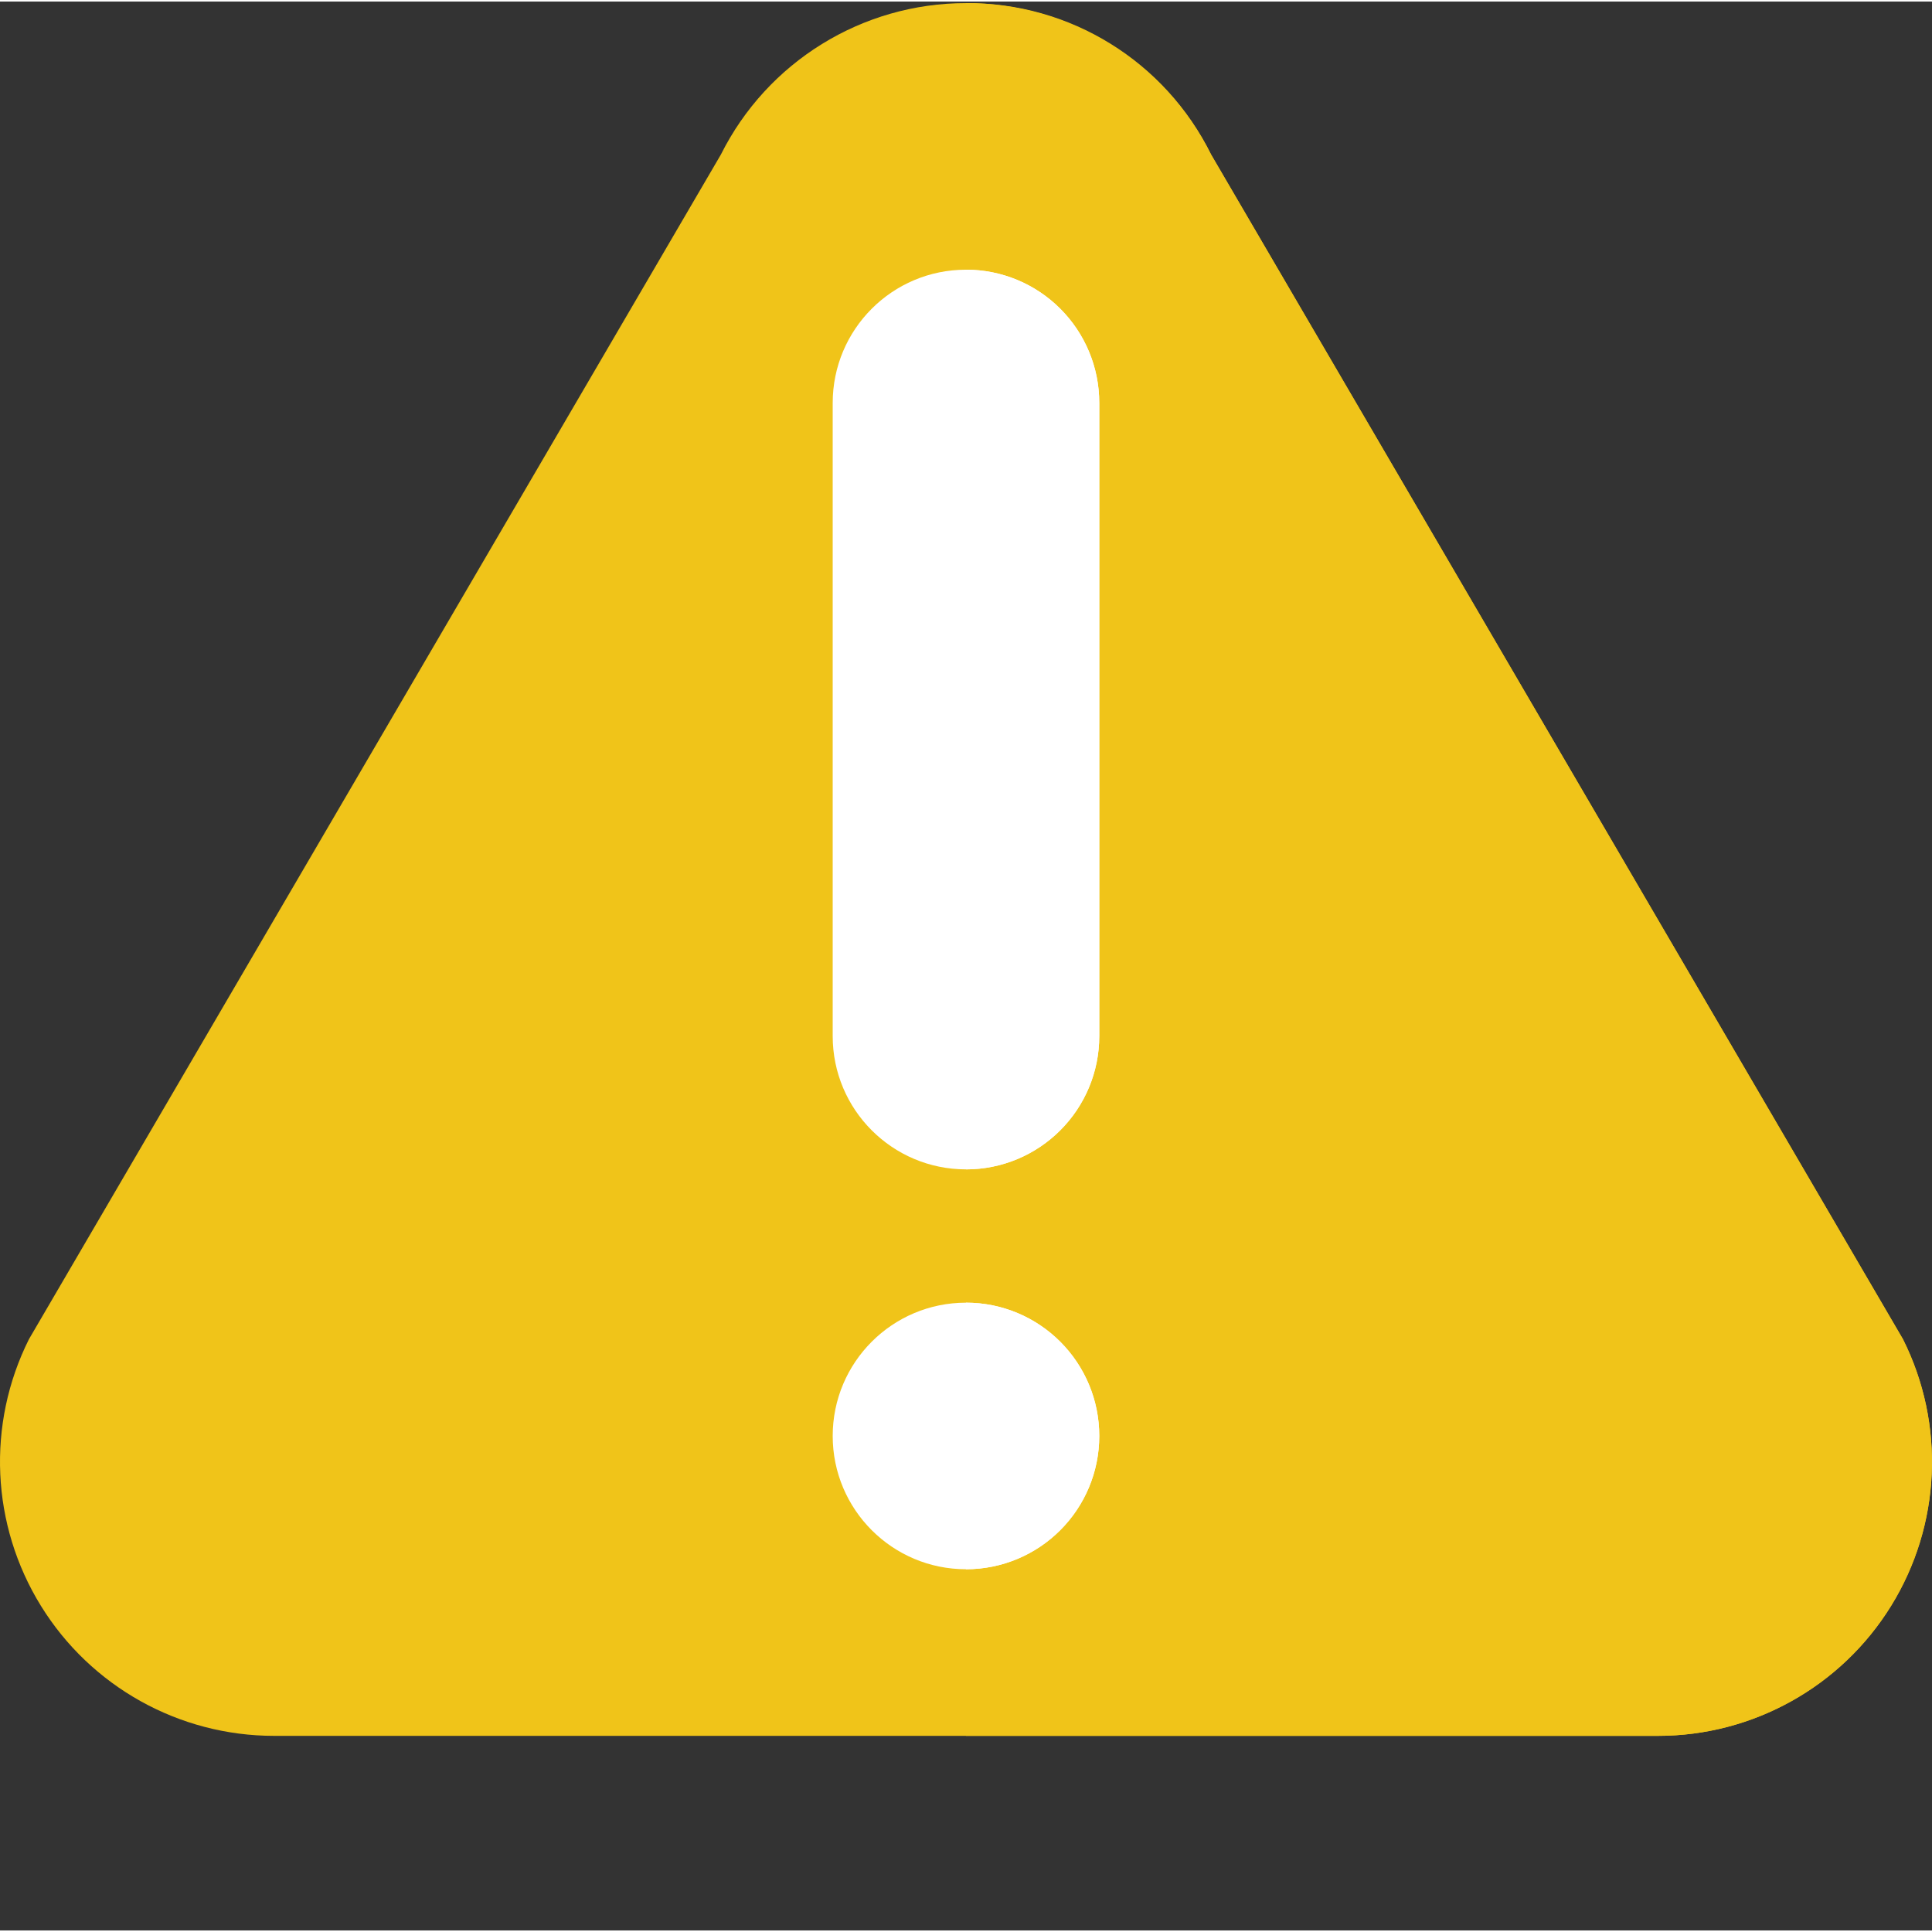 <?xml version="1.0"?>
<svg xmlns="http://www.w3.org/2000/svg" xmlns:xlink="http://www.w3.org/1999/xlink" xmlns:svgjs="http://svgjs.com/svgjs" version="1.1" width="512" height="512" x="0" y="0" viewBox="0 0 511.824 511" style="enable-background:new 0 0 512 512" xml:space="preserve" class=""><rect x="0" y="0" width="511.824" height="511" fill="#333333" stroke="none"/><g><path xmlns="http://www.w3.org/2000/svg" d="m439.211 459.449h-366.609c-25.16 0-48.531-13.027-61.758-34.434-13.23-21.402-14.434-48.129-3.18-70.637l183.305-313.832c12.301-24.594 37.438-40.133 64.938-40.133s52.637 15.539 64.938 40.133l183.305 313.832c11.254 22.508 10.051 49.234-3.18 70.637-13.227 21.406-36.594 34.434-61.758 34.434zm0 0" fill="#f0c419" data-original="#f0c419" style="" class=""/><path xmlns="http://www.w3.org/2000/svg" d="m439.254 459.449h-183.348v-459.035c27.566-.172 52.805 15.43 64.973 40.168l183.258 313.82c11.27 22.492 10.082 49.219-3.137 70.621-13.223 21.406-36.586 34.434-61.746 34.426zm0 0" fill="#f0c419" data-original="#f29c1f" style="" class=""/><path xmlns="http://www.w3.org/2000/svg" d="m291.219 380c0 19.504-15.812 35.312-35.312 35.312s-35.309-15.809-35.309-35.312c0-19.5 15.809-35.309 35.309-35.309s35.312 15.809 35.312 35.309zm0 0" fill="#ffffff" data-original="#35495e" style="" class=""/><path xmlns="http://www.w3.org/2000/svg" d="m291.219 380c0 9.367-3.719 18.348-10.34 24.973-6.625 6.621-15.605 10.34-24.973 10.34v-70.621c9.367-.004 18.348 3.715 24.973 10.34 6.621 6.621 10.34 15.605 10.34 24.969zm0 0" fill="#ffffff" data-original="#2c3e50" style="" class=""/><path xmlns="http://www.w3.org/2000/svg" d="m255.906 71.035c19.5 0 35.312 15.809 35.312 35.312v167.723c0 19.5-15.812 35.309-35.312 35.309s-35.309-15.809-35.309-35.309v-167.723c0-19.504 15.809-35.312 35.309-35.312zm0 0" fill="#ffffff" data-original="#35495e" style="" class=""/><path xmlns="http://www.w3.org/2000/svg" d="m291.219 106.348v167.723c0 9.367-3.719 18.348-10.34 24.969-6.625 6.625-15.605 10.344-24.973 10.34v-238.344c9.367-.012 18.359 3.703 24.984 10.328 6.621 6.625 10.34 15.613 10.328 24.984zm0 0" fill="#ffffff" data-original="#2c3e50" style="" class=""/></g></svg>
